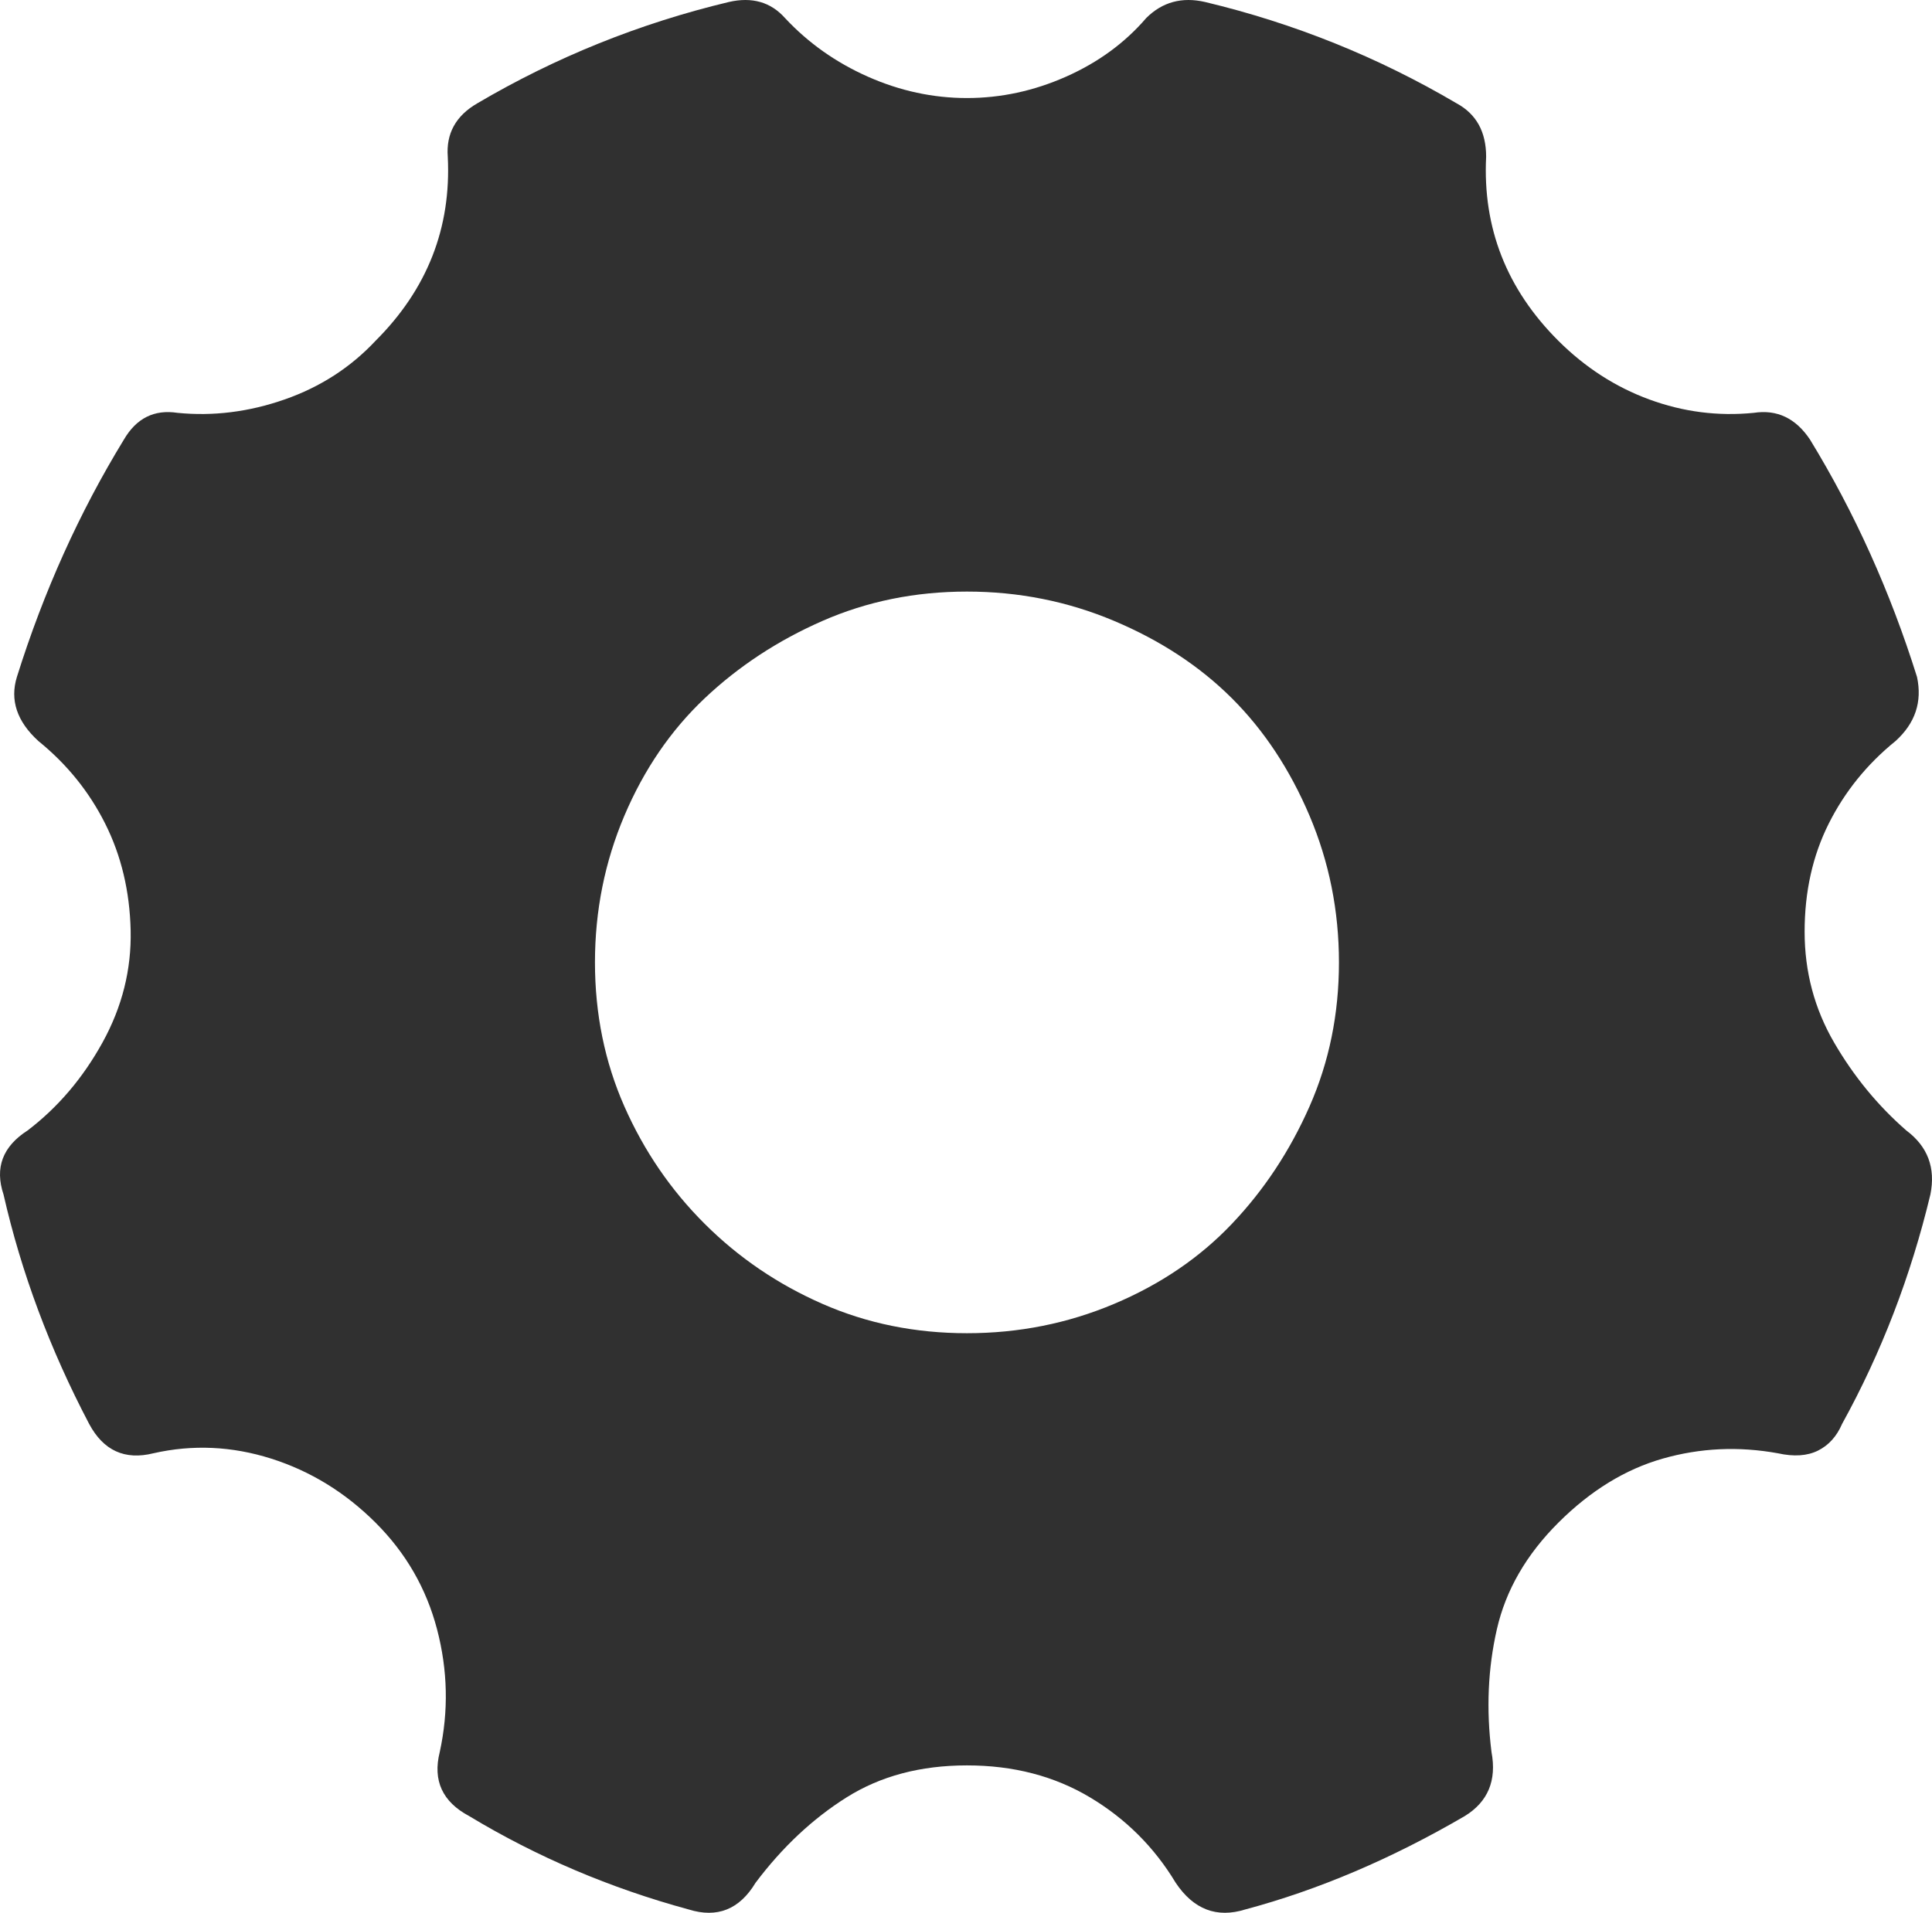 <svg width="103" height="102" viewBox="0 0 103 102" fill="none" xmlns="http://www.w3.org/2000/svg">
<path d="M101.63 60.282C102.772 61.136 103.2 62.274 102.914 63.697C101.868 68.059 100.299 72.137 98.206 75.931C97.921 76.595 97.493 77.069 96.922 77.354C96.351 77.638 95.638 77.686 94.782 77.496C92.689 77.117 90.644 77.211 88.647 77.78C86.649 78.349 84.795 79.487 83.082 81.195C81.37 82.902 80.276 84.799 79.801 86.885C79.325 88.971 79.23 91.153 79.516 93.429C79.801 94.946 79.325 96.084 78.089 96.843C74.189 99.119 70.289 100.779 66.389 101.822C64.868 102.296 63.631 101.822 62.68 100.4C61.538 98.503 60.017 96.985 58.114 95.847C56.212 94.709 54.024 94.14 51.551 94.14C49.078 94.14 46.938 94.709 45.131 95.847C43.323 96.985 41.706 98.503 40.28 100.4C39.424 101.822 38.235 102.296 36.713 101.822C32.528 100.684 28.628 99.024 25.013 96.843C23.587 96.084 23.063 94.946 23.444 93.429C23.919 91.248 23.872 89.066 23.301 86.885C22.73 84.704 21.637 82.807 20.02 81.195C18.403 79.582 16.548 78.444 14.455 77.78C12.363 77.117 10.27 77.022 8.178 77.496C6.656 77.875 5.514 77.354 4.753 75.931C2.661 71.948 1.139 67.87 0.188 63.697C-0.288 62.274 0.14 61.136 1.472 60.282C3.089 59.05 4.42 57.485 5.467 55.588C6.513 53.691 7.012 51.699 6.965 49.613C6.917 47.526 6.465 45.63 5.609 43.923C4.753 42.215 3.564 40.745 2.043 39.513C0.901 38.469 0.521 37.331 0.901 36.098C2.328 31.546 4.23 27.326 6.608 23.437C7.274 22.299 8.225 21.825 9.462 22.015C11.364 22.204 13.266 21.967 15.169 21.303C17.071 20.64 18.688 19.596 20.02 18.174C22.778 15.423 24.062 12.151 23.872 8.358C23.777 7.125 24.3 6.176 25.441 5.513C29.627 3.047 34.097 1.245 38.853 0.107C40.089 -0.178 41.088 0.107 41.849 0.96C43.086 2.288 44.56 3.331 46.272 4.09C47.984 4.849 49.744 5.228 51.551 5.228C53.358 5.228 55.118 4.849 56.83 4.09C58.542 3.331 59.969 2.288 61.11 0.96C61.966 0.107 63.013 -0.178 64.249 0.107C69.005 1.245 73.476 3.047 77.661 5.513C78.707 6.082 79.23 7.03 79.23 8.358C79.04 12.151 80.324 15.423 83.082 18.174C84.509 19.596 86.126 20.64 87.933 21.303C89.741 21.967 91.595 22.204 93.498 22.015C94.734 21.825 95.733 22.299 96.494 23.437C98.872 27.326 100.774 31.546 102.201 36.098C102.486 37.426 102.106 38.564 101.06 39.513C99.538 40.745 98.349 42.215 97.493 43.923C96.637 45.63 96.209 47.55 96.209 49.684C96.209 51.818 96.732 53.786 97.778 55.588C98.824 57.39 100.108 58.955 101.63 60.282ZM51.551 71.094C54.309 71.094 56.925 70.573 59.398 69.529C61.871 68.486 63.964 67.064 65.676 65.261C67.388 63.46 68.767 61.373 69.814 59.002C70.86 56.631 71.383 54.07 71.383 51.32C71.383 48.57 70.86 45.962 69.814 43.496C68.767 41.03 67.388 38.944 65.676 37.236C63.964 35.529 61.871 34.154 59.398 33.111C56.925 32.068 54.309 31.546 51.551 31.546C48.793 31.546 46.224 32.068 43.847 33.111C41.469 34.154 39.376 35.529 37.569 37.236C35.762 38.944 34.335 41.03 33.288 43.496C32.242 45.962 31.719 48.57 31.719 51.32C31.719 54.07 32.242 56.631 33.288 59.002C34.335 61.373 35.762 63.46 37.569 65.261C39.376 67.064 41.469 68.486 43.847 69.529C46.224 70.573 48.793 71.094 51.551 71.094Z" fill="#303030"/>
</svg>
